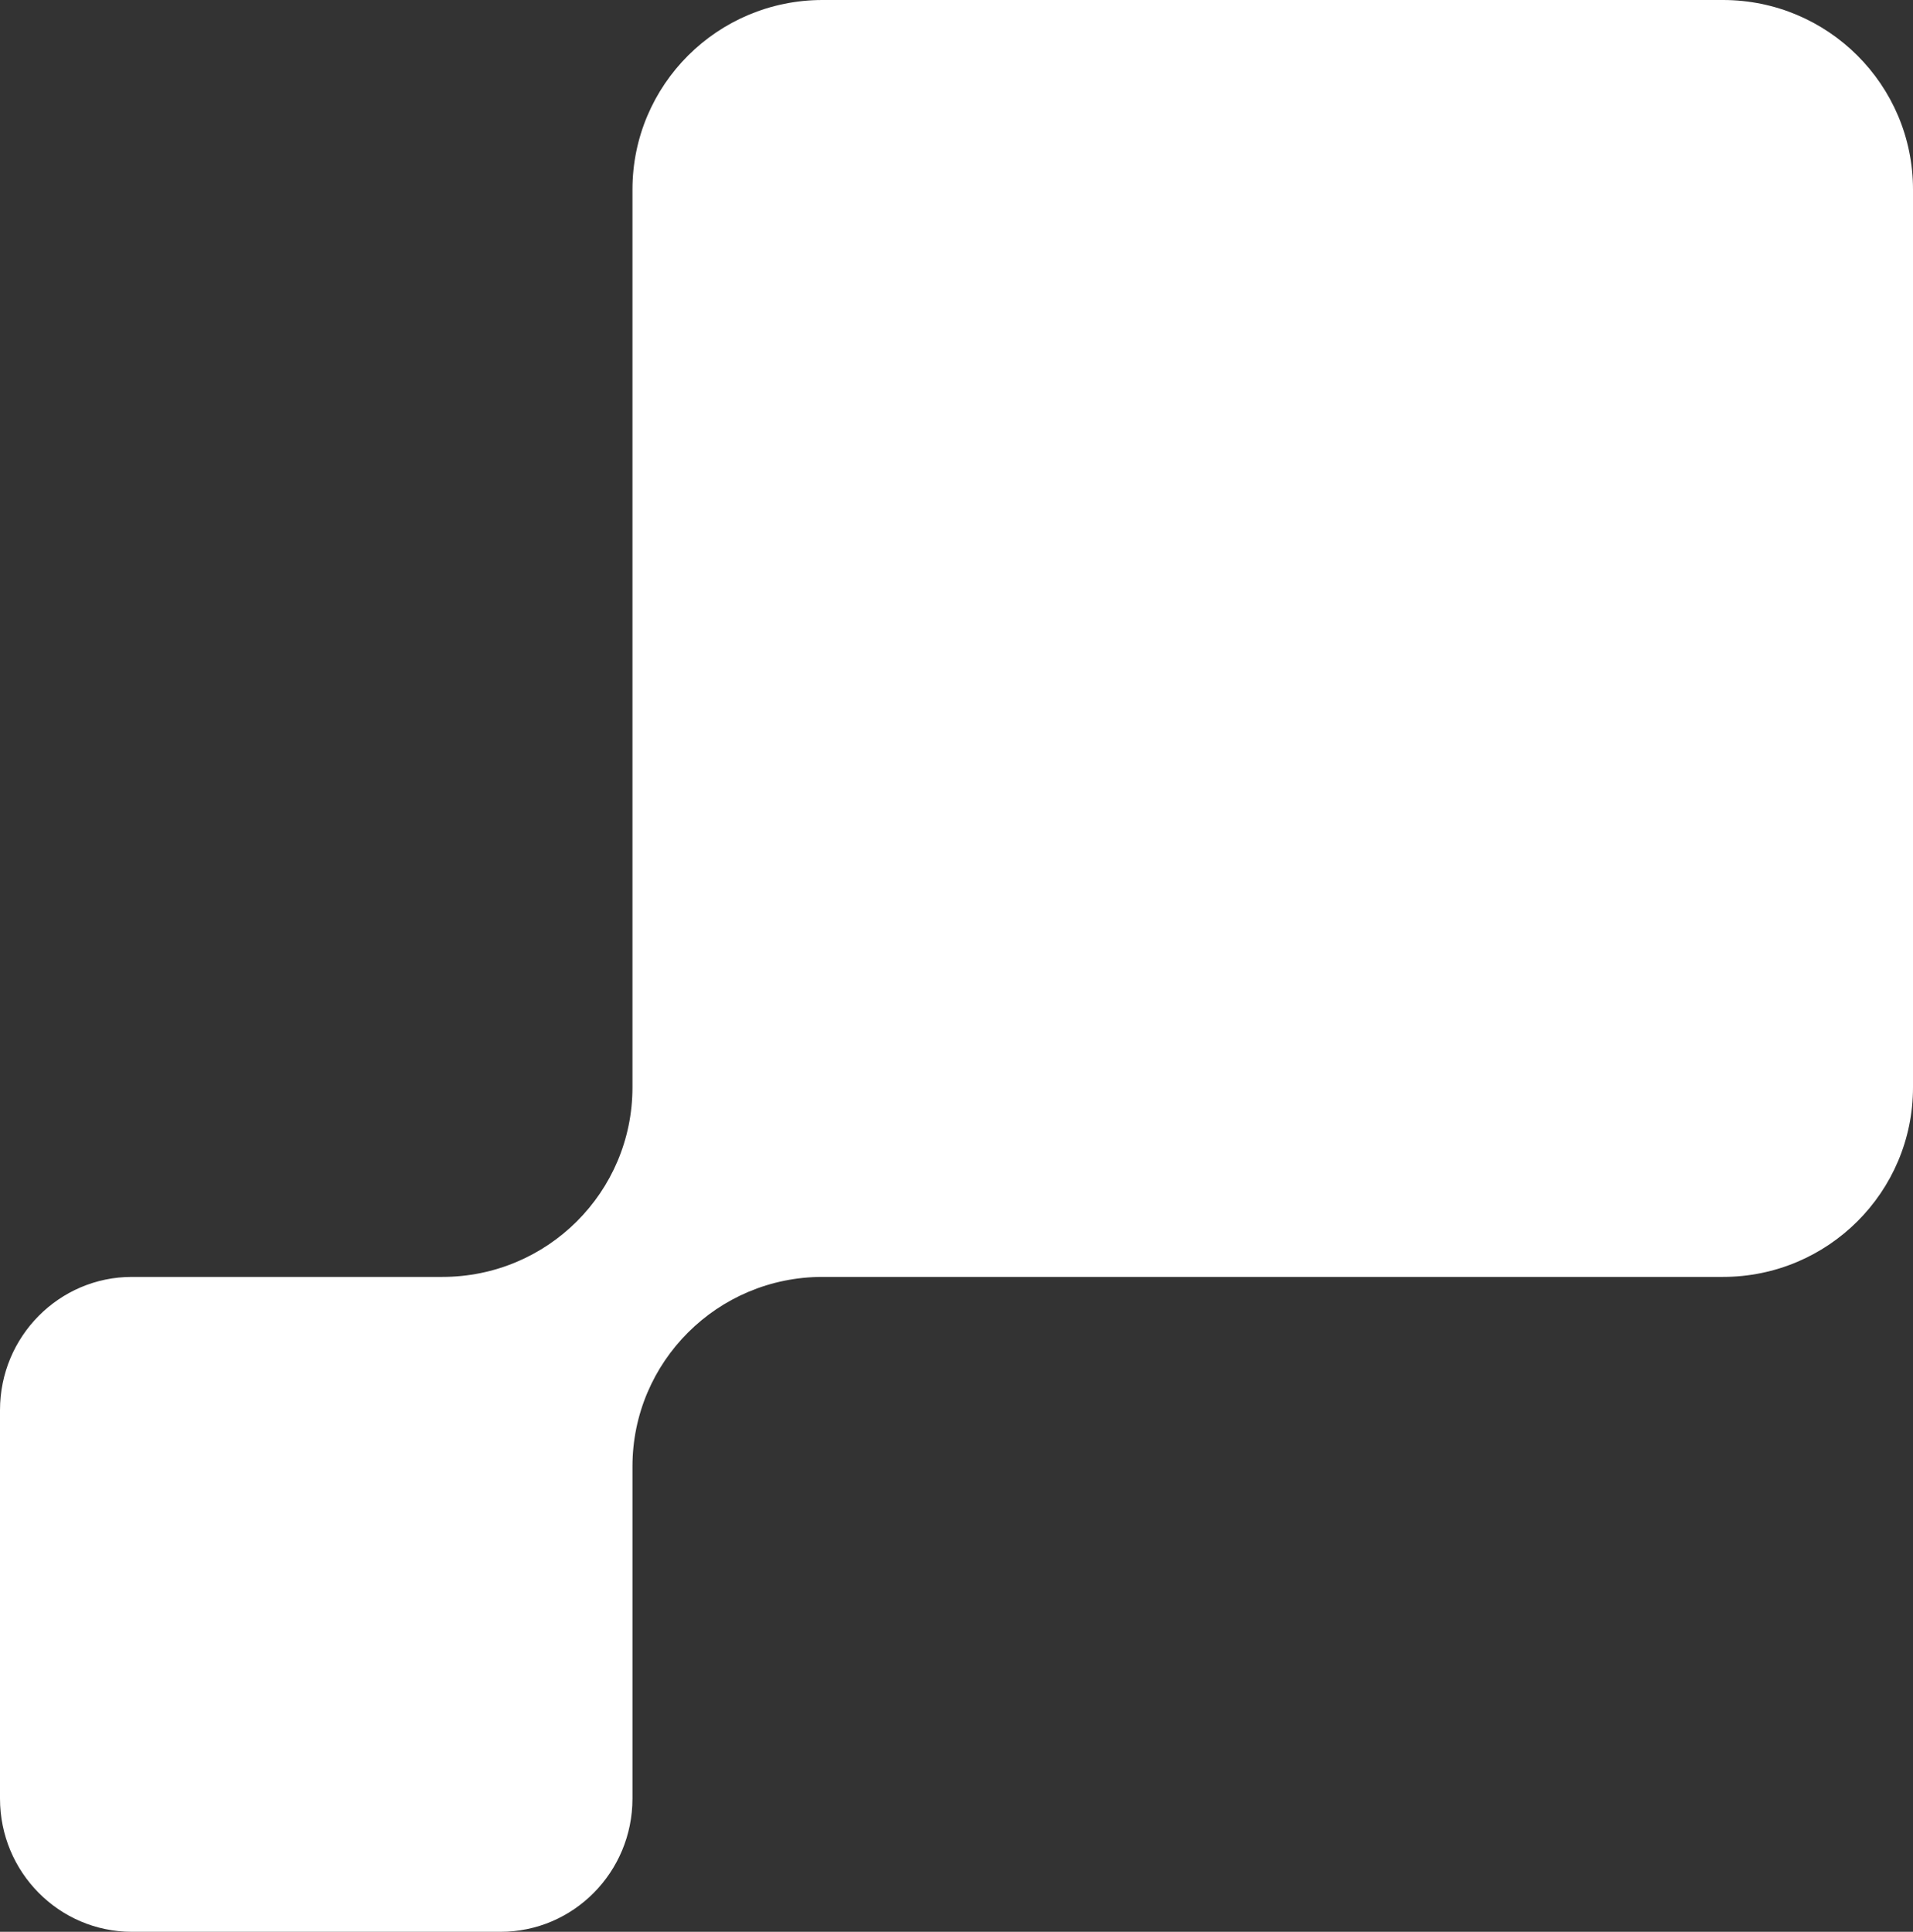 <svg width="101" height="102" viewBox="0 0 101 102" fill="none" xmlns="http://www.w3.org/2000/svg">
<rect x="0" y="0" width="101" height="102" fill="#333333" stroke="none"/>
<path d="M33.392 57.413L33.392 10.008C33.392 4.478 37.883 7.17765e-06 43.428 7.11153e-06L90.964 6.54466e-06C96.509 6.47853e-06 101 4.478 101 10.008L101 57.413C101 62.943 96.509 67.421 90.964 67.421L43.428 67.421C37.883 67.421 33.392 71.9 33.392 77.43L33.392 94.966C33.392 98.851 30.273 102 26.426 102L6.966 102C3.119 102 -3.75568e-08 98.85 -8.38854e-08 94.966L-3.28459e-07 74.456C-3.74788e-07 70.571 3.119 67.421 6.966 67.421L23.356 67.421C28.901 67.421 33.392 62.943 33.392 57.413Z" fill="white"/>
</svg>
